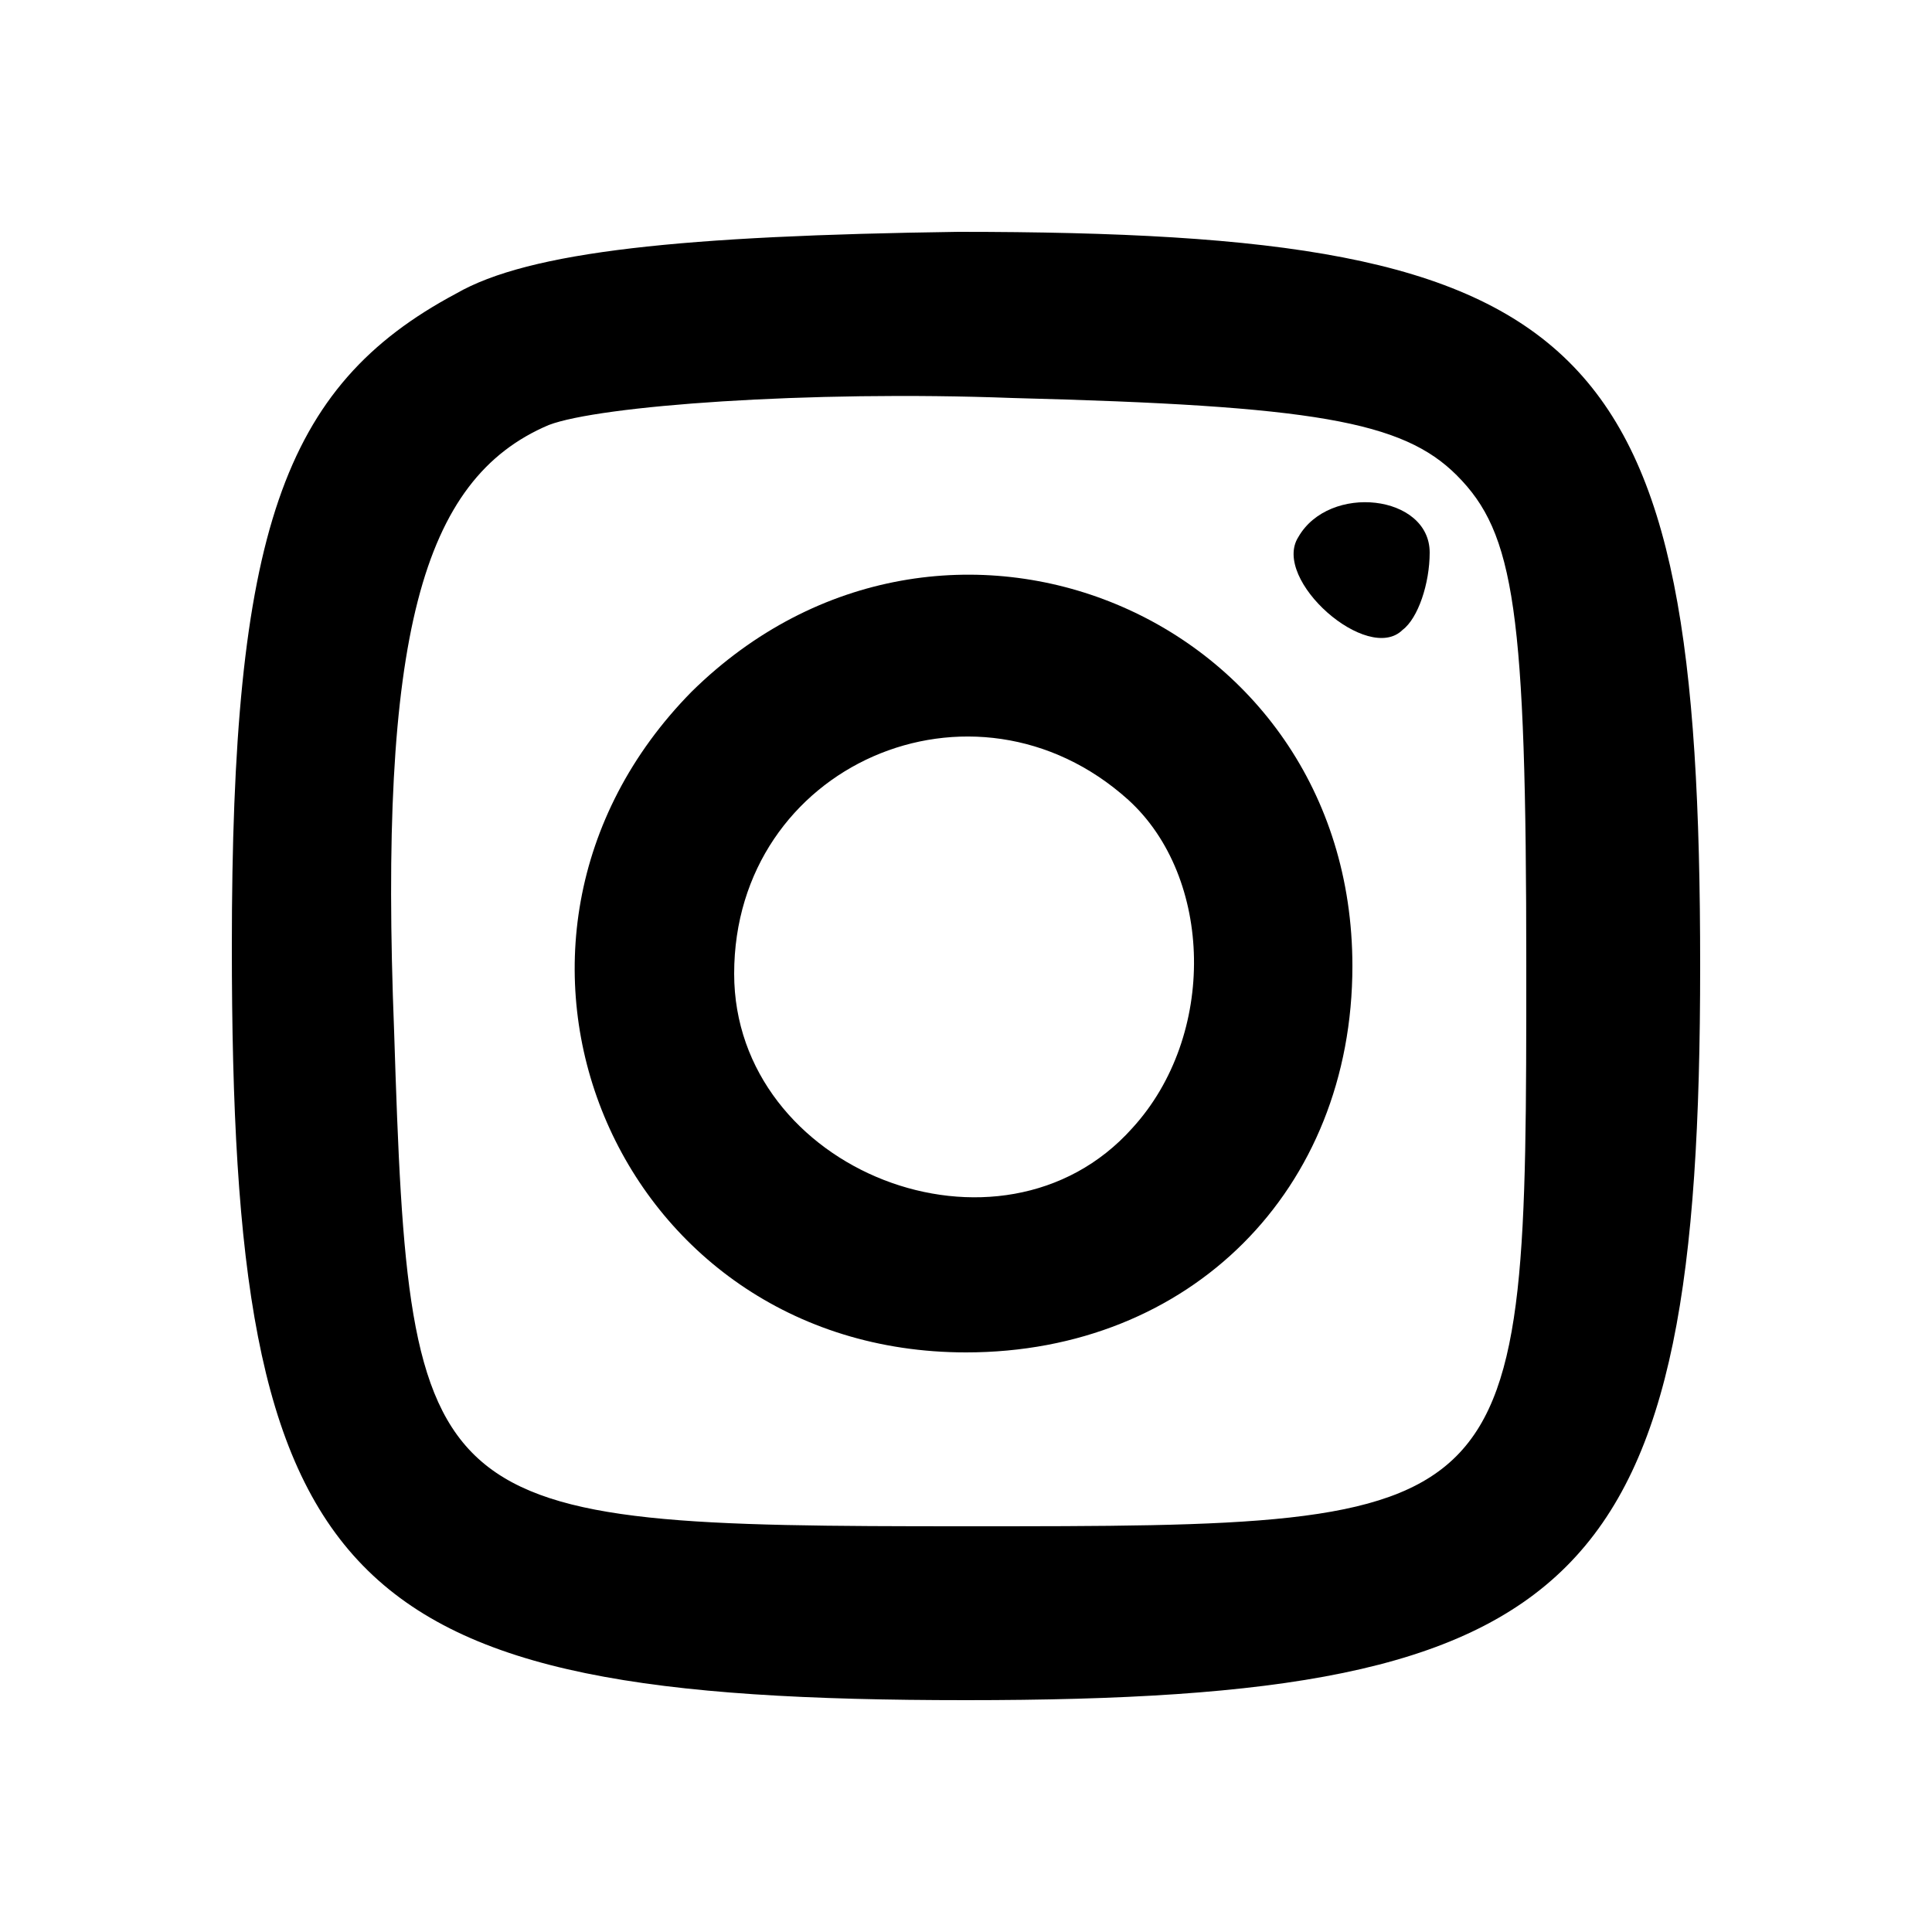 <?xml version="1.0" standalone="no"?>
<!DOCTYPE svg PUBLIC "-//W3C//DTD SVG 20010904//EN"
 "http://www.w3.org/TR/2001/REC-SVG-20010904/DTD/svg10.dtd">
<svg version="1.0" xmlns="http://www.w3.org/2000/svg"
 width="50pt" height="50pt" viewBox="0 0 50 50"
 preserveAspectRatio="xMidYMid meet">

<g transform="translate(0,50) scale(0.1,-0.1)"
fill="#000000" stroke="none">
<path d="M118 424 c-45 -24 -58 -62 -58 -169 0 -167 27 -195 190 -195 161 0
190 29 190 190 0 164 -27 190 -192 190 -71 -1 -111 -5 -130 -16z m259 -47 c15
-15 18 -35 18 -127 0 -145 0 -145 -145 -145 -141 0 -144 2 -148 128 -4 102 7
143 40 157 13 5 67 9 120 7 78 -2 101 -6 115 -20z"/>
<path d="M336 361 c-7 -11 18 -33 27 -24 4 3 7 12 7 20 0 15 -26 18 -34 4z"/>
<path d="M179 321 c-64 -65 -20 -171 71 -171 58 0 100 42 100 100 0 91 -106
135 -171 71z m113 -28 c22 -20 23 -61 1 -85 -34 -38 -103 -11 -103 40 0 54 62
81 102 45z"/>
</g>
</svg>
